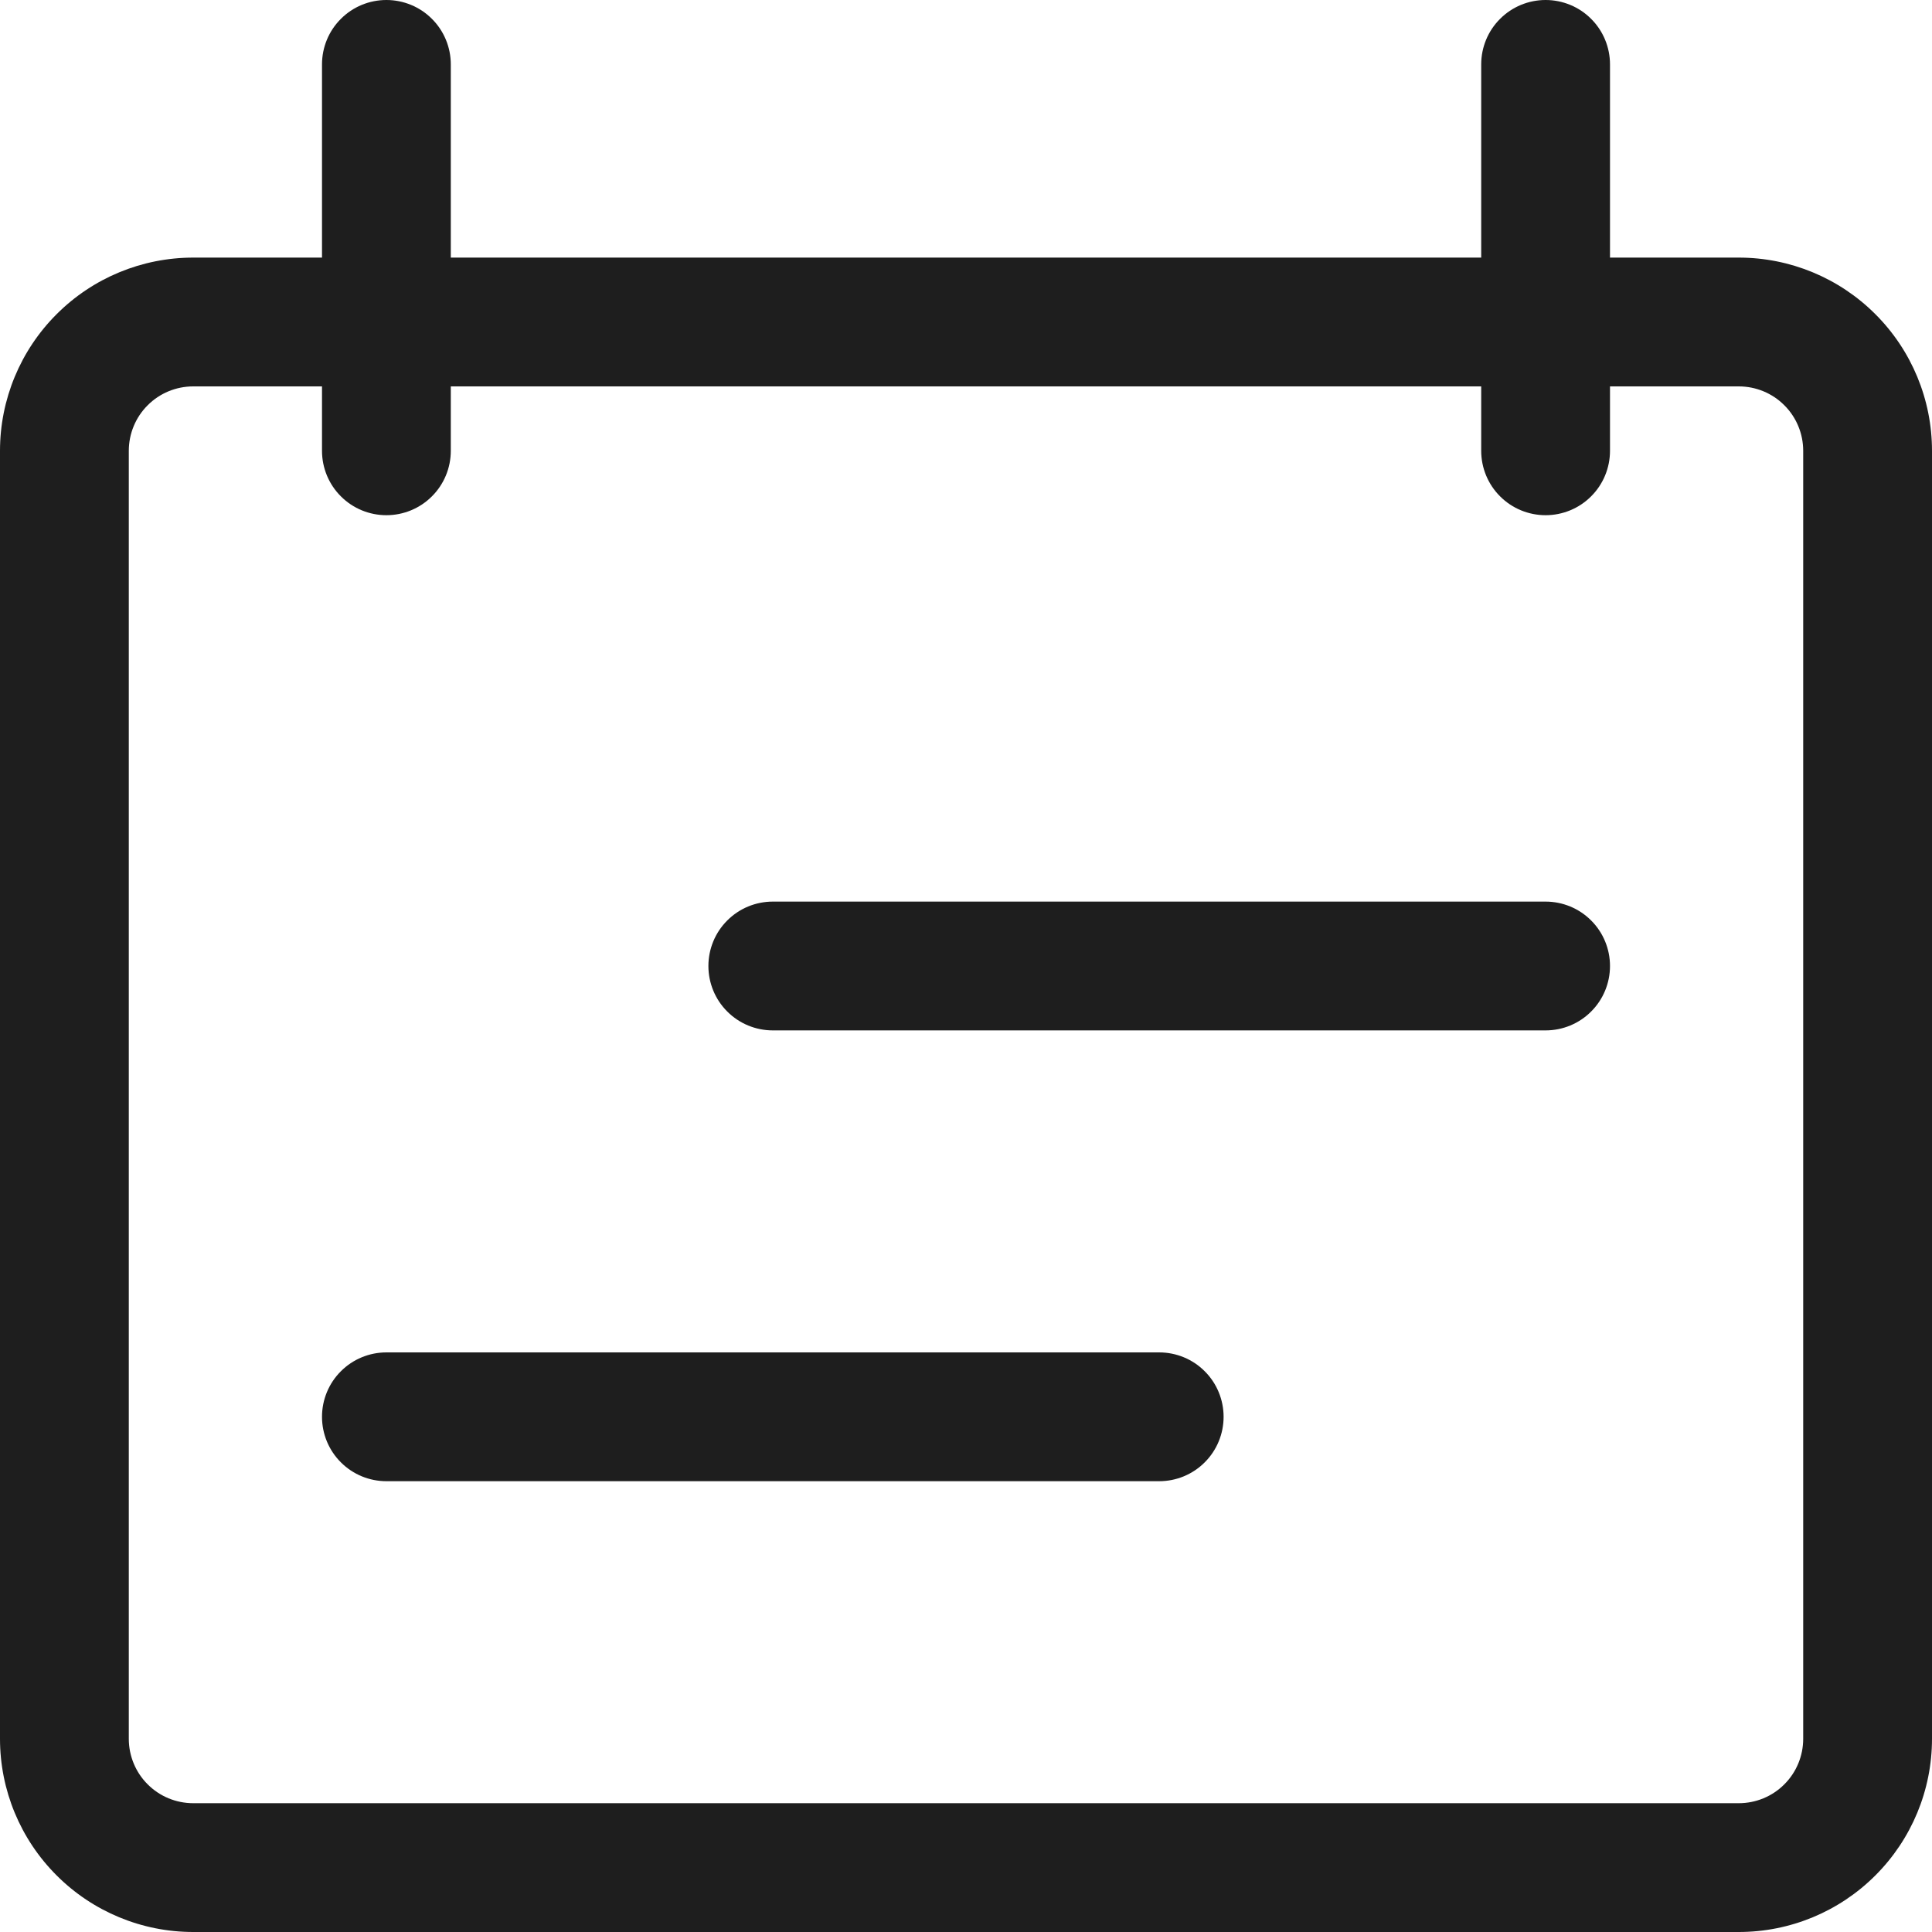 <svg width="30" height="30" viewBox="0 0 30 30" fill="none" xmlns="http://www.w3.org/2000/svg">
<g clip-path="url(#clip0_246_2044)">
<path d="M27 6C27.265 6 27.52 6.105 27.707 6.293C27.895 6.48 28 6.735 28 7V27C28 27.265 27.895 27.52 27.707 27.707C27.52 27.895 27.265 28 27 28H3C2.735 28 2.48 27.895 2.293 27.707C2.105 27.52 2 27.265 2 27V7C2 6.735 2.105 6.48 2.293 6.293C2.48 6.105 2.735 6 3 6H27ZM27 4H3C2.204 4 1.441 4.316 0.879 4.879C0.316 5.441 0 6.204 0 7V27C0 27.796 0.316 28.559 0.879 29.121C1.441 29.684 2.204 30 3 30H27C27.796 30 28.559 29.684 29.121 29.121C29.684 28.559 30 27.796 30 27V7C30 6.204 29.684 5.441 29.121 4.879C28.559 4.316 27.796 4 27 4Z" fill="#1E1E1E"/>
<path d="M6 0C5.735 0 5.48 0.105 5.293 0.293C5.105 0.48 5 0.735 5 1V7C5 7.265 5.105 7.52 5.293 7.707C5.48 7.895 5.735 8 6 8C6.265 8 6.52 7.895 6.707 7.707C6.895 7.52 7 7.265 7 7V1C7 0.735 6.895 0.48 6.707 0.293C6.52 0.105 6.265 0 6 0Z" fill="#1E1E1E"/>
<path d="M24 14H12C11.735 14 11.48 14.105 11.293 14.293C11.105 14.48 11 14.735 11 15C11 15.265 11.105 15.52 11.293 15.707C11.48 15.895 11.735 16 12 16H24C24.265 16 24.52 15.895 24.707 15.707C24.895 15.52 25 15.265 25 15C25 14.735 24.895 14.48 24.707 14.293C24.52 14.105 24.265 14 24 14Z" fill="#1E1E1E"/>
<path d="M18 21H6C5.735 21 5.48 21.105 5.293 21.293C5.105 21.48 5 21.735 5 22C5 22.265 5.105 22.52 5.293 22.707C5.48 22.895 5.735 23 6 23H18C18.265 23 18.52 22.895 18.707 22.707C18.895 22.52 19 22.265 19 22C19 21.735 18.895 21.48 18.707 21.293C18.52 21.105 18.265 21 18 21Z" fill="#1E1E1E"/>
<path d="M24 0C23.735 0 23.48 0.105 23.293 0.293C23.105 0.48 23 0.735 23 1V7C23 7.265 23.105 7.52 23.293 7.707C23.48 7.895 23.735 8 24 8C24.265 8 24.52 7.895 24.707 7.707C24.895 7.52 25 7.265 25 7V1C25 0.735 24.895 0.48 24.707 0.293C24.52 0.105 24.265 0 24 0Z" fill="#1E1E1E"/>
</g>
<defs>
<clipPath id="clip0_246_2044">
<rect width="30" height="30" fill="white"/>
</clipPath>
</defs>
</svg>
